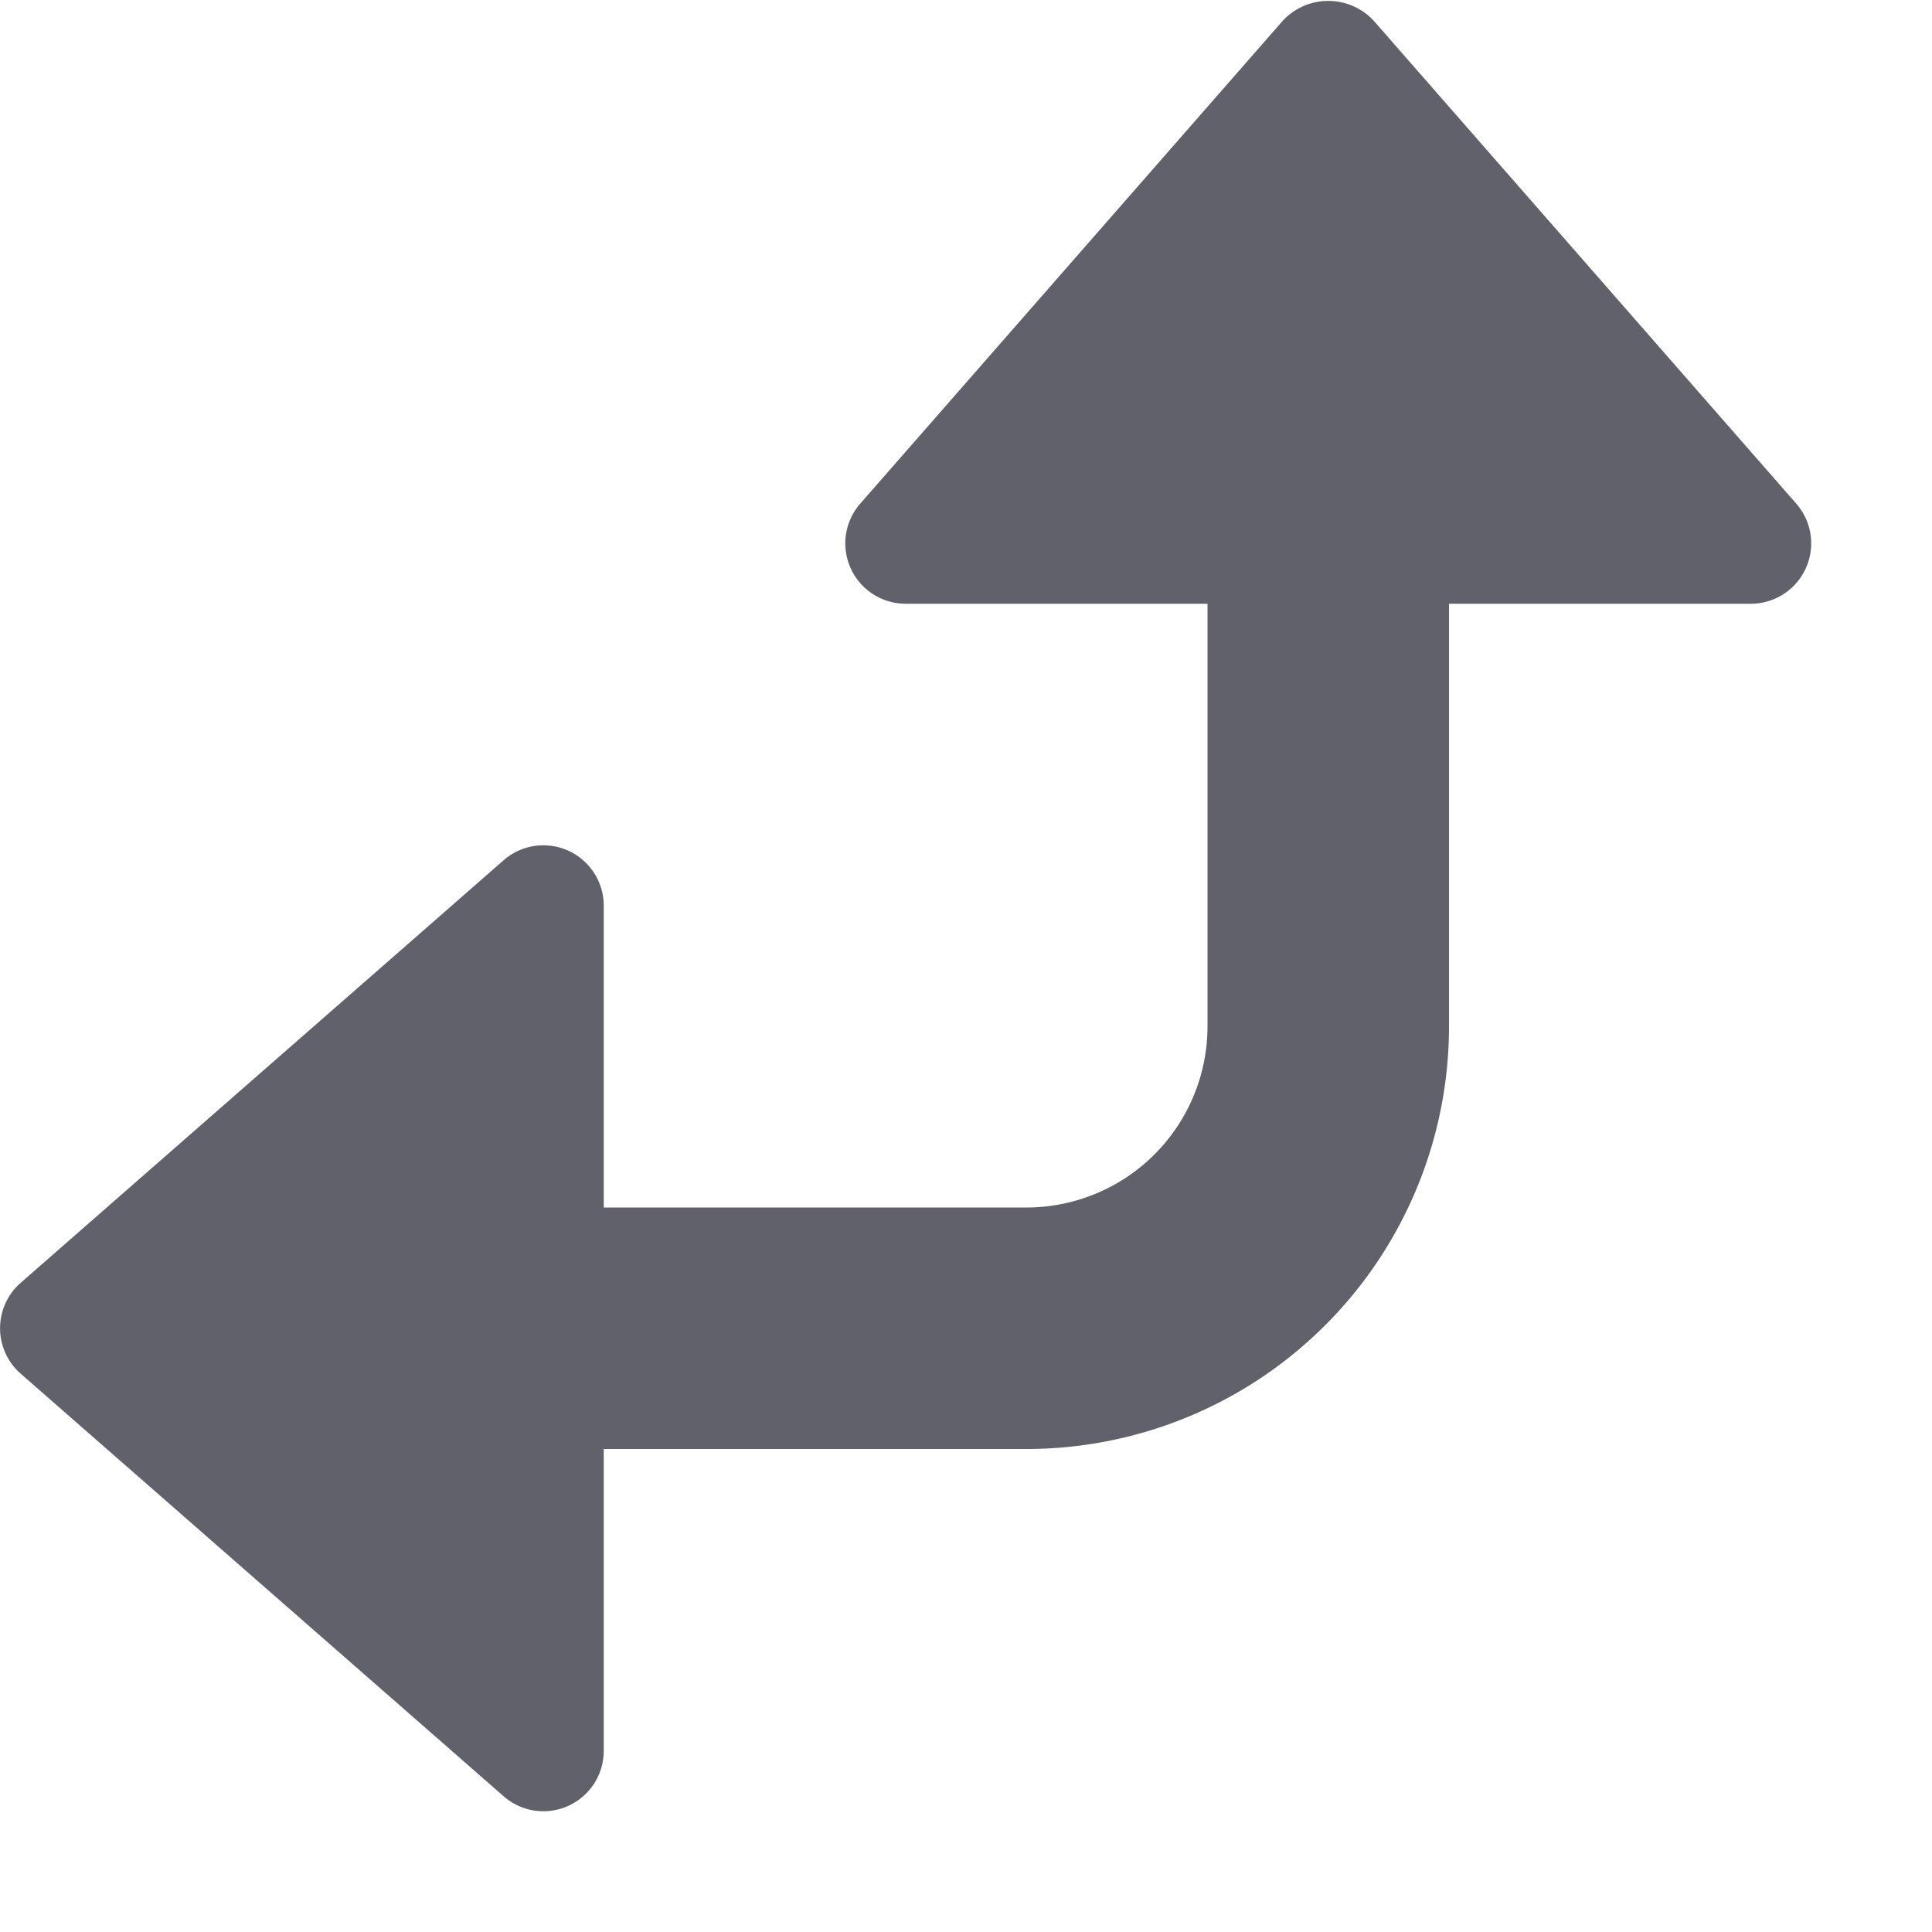<svg xmlns="http://www.w3.org/2000/svg" height="24" width="24" viewBox="0 0 16 16"><path d="M14.876,4.171l-3.5-4a.514.514,0,0,0-.752,0l-3.5,4A.5.5,0,0,0,7.5,5H10V8.5A1.5,1.5,0,0,1,8.5,10H5V7.5a.5.5,0,0,0-.829-.376l-4,3.5a.5.5,0,0,0,0,.752l4,3.5A.5.5,0,0,0,4.5,15a.5.5,0,0,0,.5-.5V12H8.5A3.5,3.5,0,0,0,12,8.5V5h2.5a.5.5,0,0,0,.376-.829Z" fill="#61616b"></path></svg>